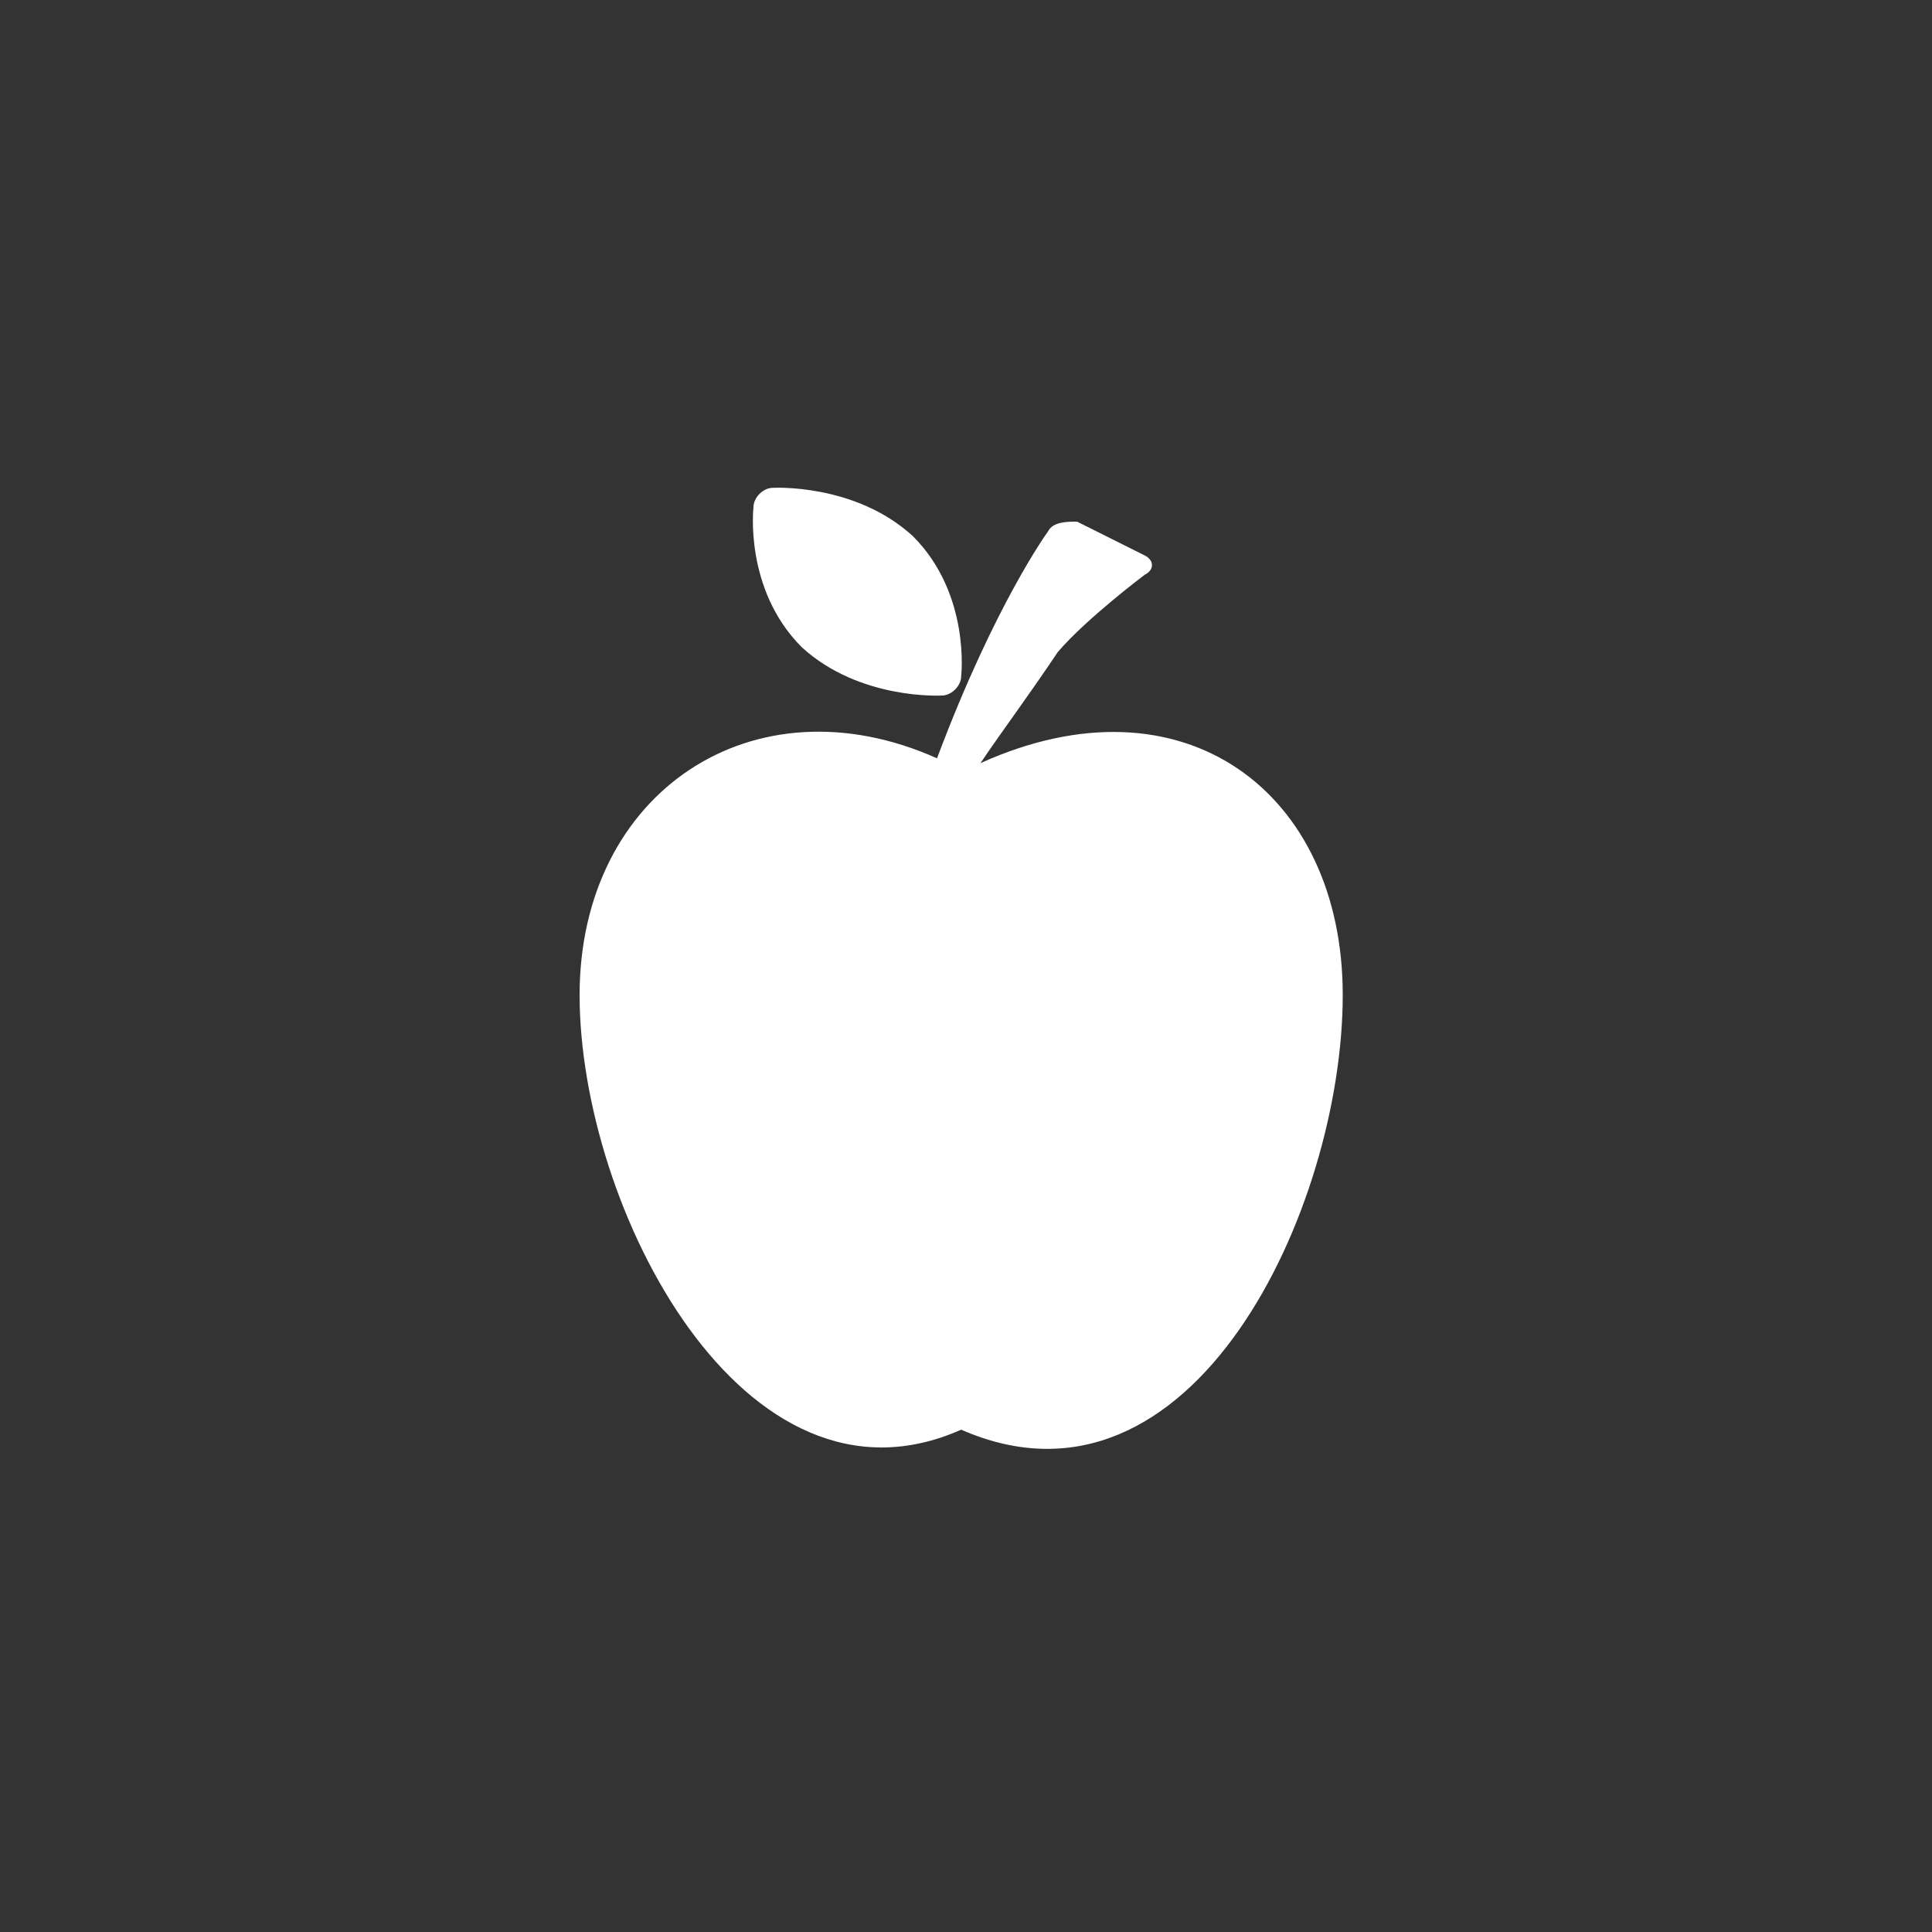 <?xml version="1.0" encoding="utf-8"?>
<!-- Generator: Adobe Illustrator 23.0.0, SVG Export Plug-In . SVG Version: 6.00 Build 0)  -->
<svg version="1.1" id="Слой_1" xmlns="http://www.w3.org/2000/svg" xmlns:xlink="http://www.w3.org/1999/xlink" x="0px" y="0px"
	 viewBox="0 0 40 40" style="enable-background:new 0 0 40 40;" xml:space="preserve">
<rect x="0" y="0" width="40" height="40" fill="#333333" stroke="none"/>
<style type="text/css">
	.st0{fill:#FFFFFF;}
</style>
<title>apple_white</title>
<desc>Created with Sketch.</desc>
<g id="О-комплексе">
	<g transform="translate(-972, -2308)">
		<g id="Infrastructure" transform="translate(-164, 1921)">
			<g id="Group-2" transform="translate(1124, 378)">
				<g id="Group-7">
					<path id="apple_white" class="st0" d="M32.3,24.8c4.2-1.9,7.5,0.6,7.5,4.8c0,4.4-3.1,11.1-7.9,9c-4.5,2-7.9-4.6-7.9-9
						c0-4.2,3.6-6.6,7.4-4.9c1.2-3.2,2.3-4.7,2.3-4.7c0.1-0.2,0.4-0.2,0.6-0.2l1.4,0.7c0.2,0.1,0.2,0.3,0,0.4c0,0-1.2,0.9-1.8,1.6
						l0,0C33.3,23.4,32.7,24.2,32.3,24.8z M31.5,23.4c0,0-1.7,0.1-2.9-1c-1.2-1.2-1-2.9-1-2.9c0-0.2,0.2-0.4,0.4-0.4
						c0,0,1.7-0.1,2.9,1c1.2,1.2,1,2.9,1,2.9C31.9,23.2,31.7,23.4,31.5,23.4z"/>
				</g>
			</g>
		</g>
	</g>
</g>
</svg>
